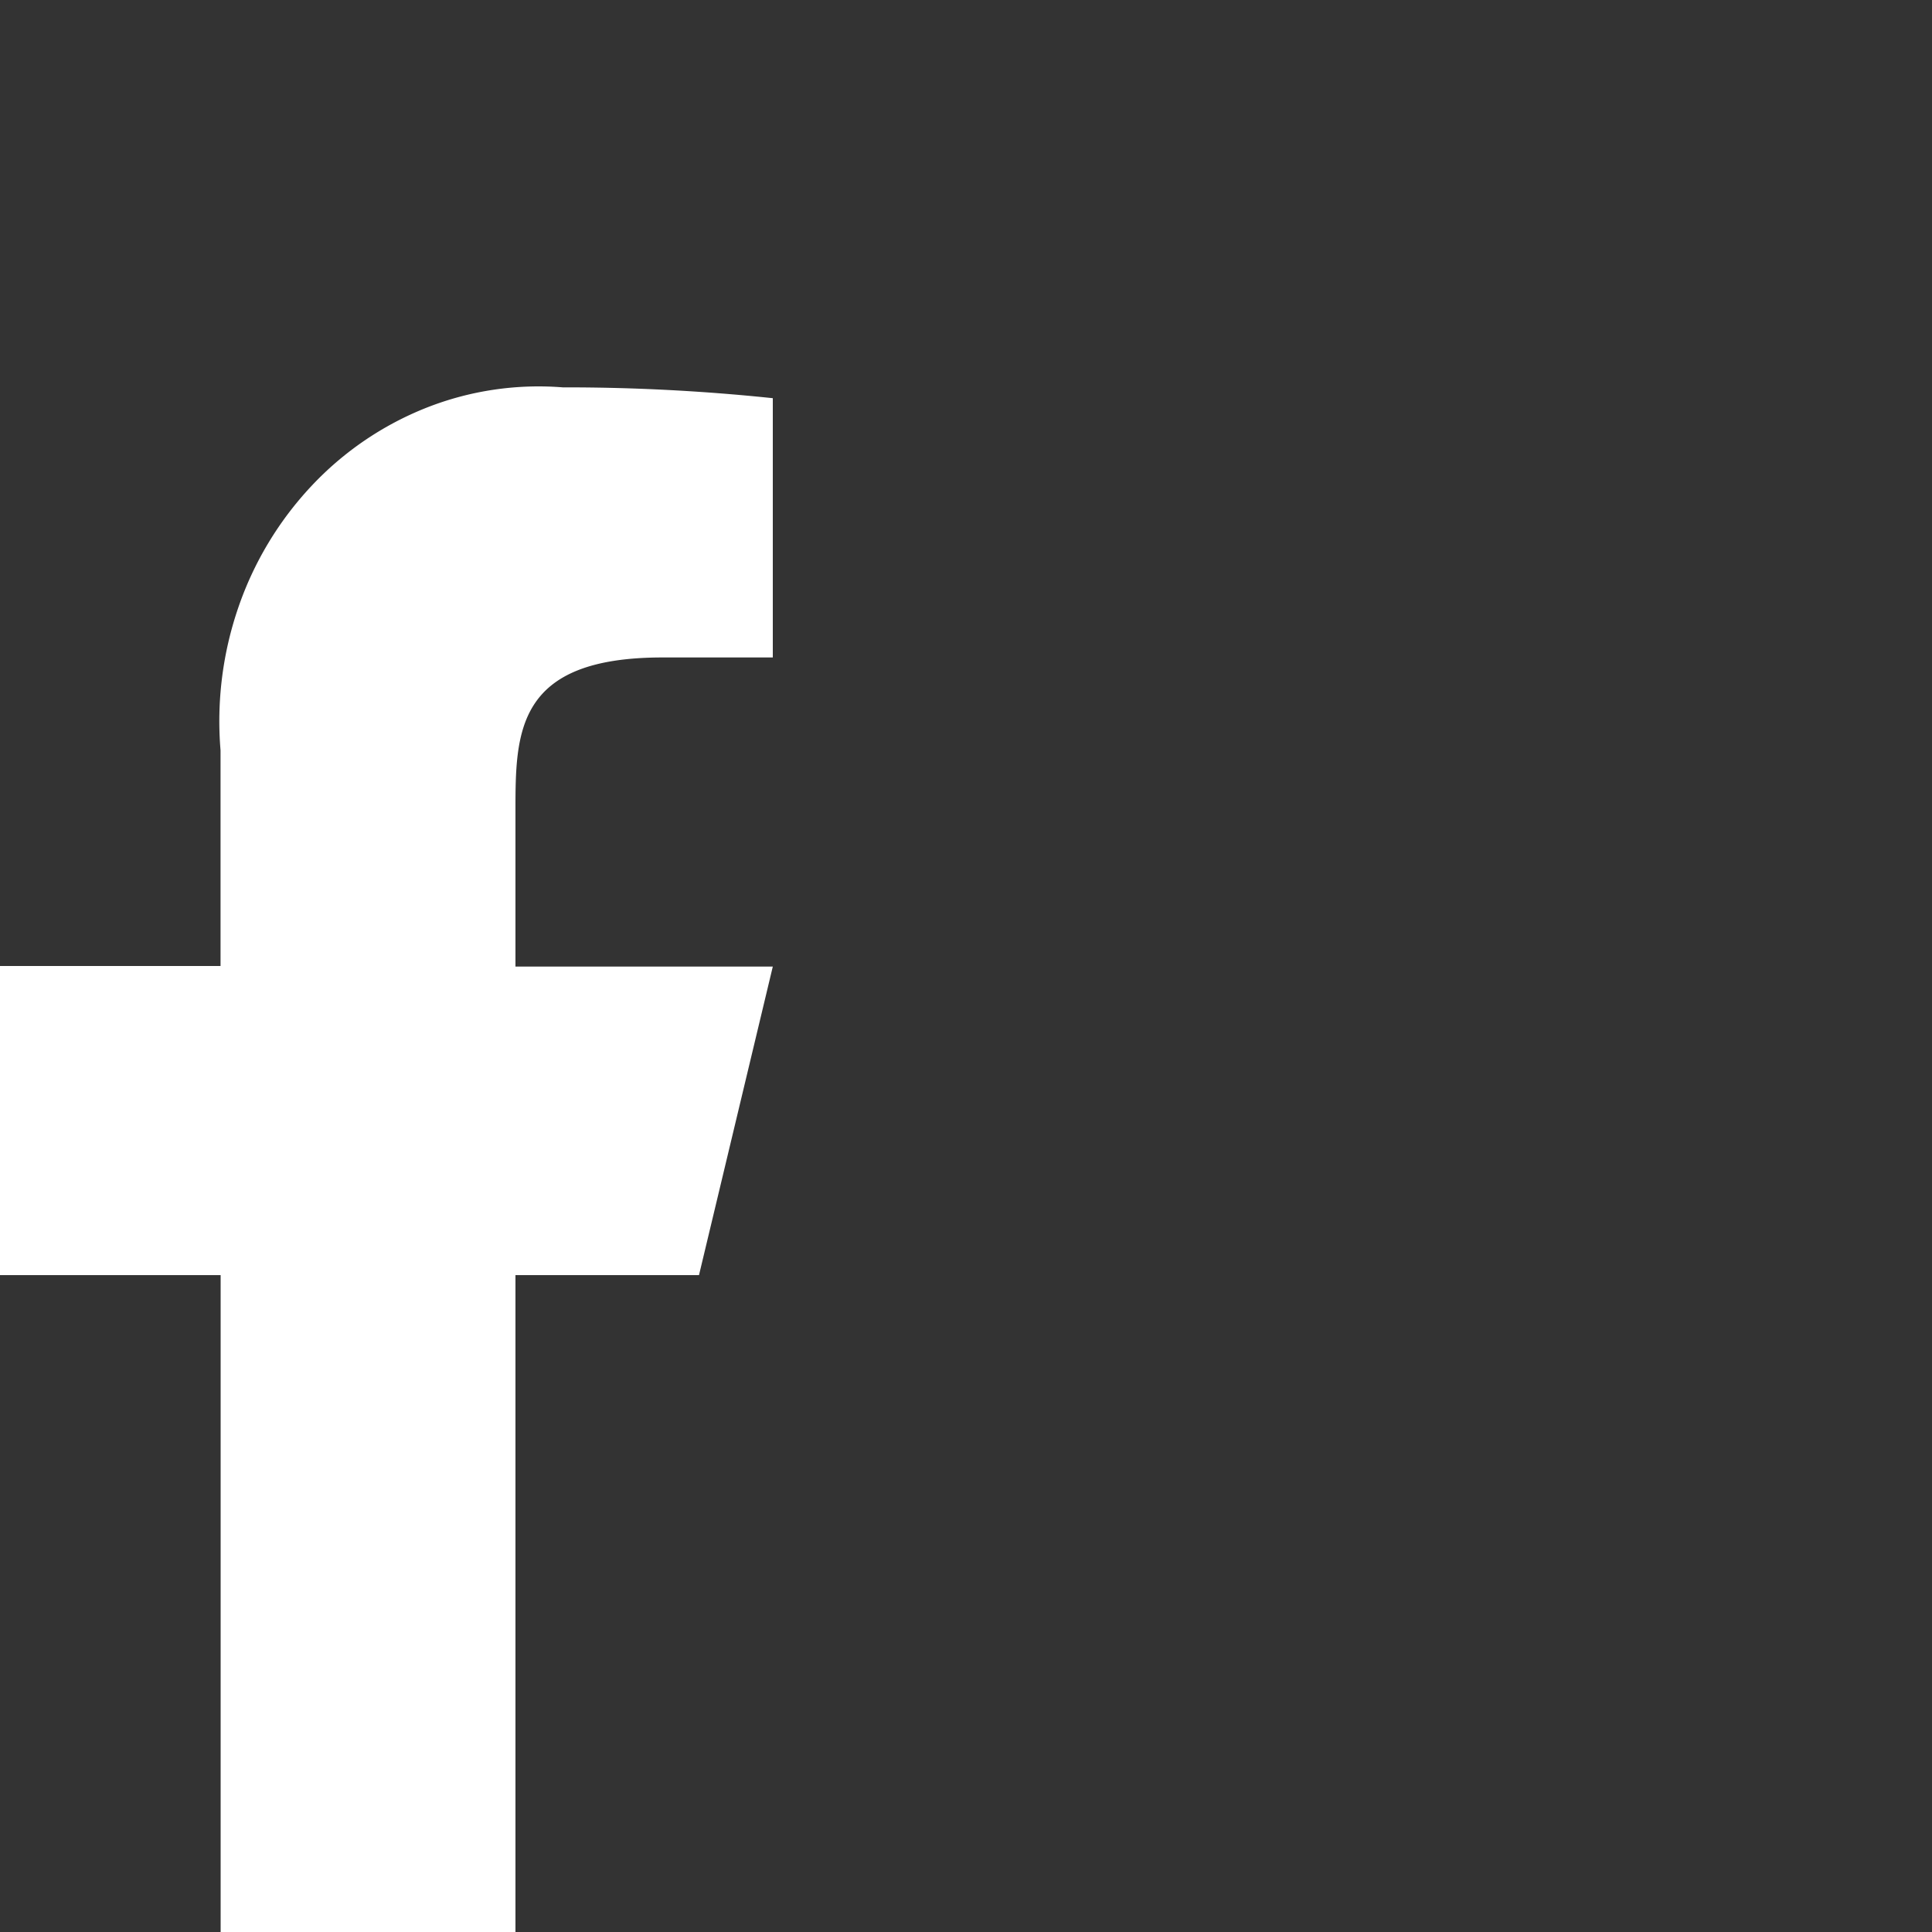 <svg xmlns="http://www.w3.org/2000/svg" width="20" height="20" viewBox="0 0 20 20">
  <rect x="0" y="0" width="20" height="20" fill="#333333" stroke="none"/>
  <g id="Group_1" data-name="Group 1" transform="translate(3646 -13905)">
    <rect id="Rectangle_1" data-name="Rectangle 1" width="20" height="20" transform="translate(-3646 13905)" fill="none"/>
    <path id="Path_33" data-name="Path 33" d="M5.336,9.2h1.9L8,6.006H5.336v-1.6c0-.824,0-1.6,1.522-1.6H8V.122A20.481,20.481,0,0,0,5.826.01,3.164,3.164,0,0,0,4.419.219a3.293,3.293,0,0,0-1.193.81,3.493,3.493,0,0,0-.759,1.26,3.623,3.623,0,0,0-.184,1.478V6H0V9.2H2.284V16H5.336Z" transform="translate(-3646 13909)" fill="#fff"/>
  </g>
</svg>
